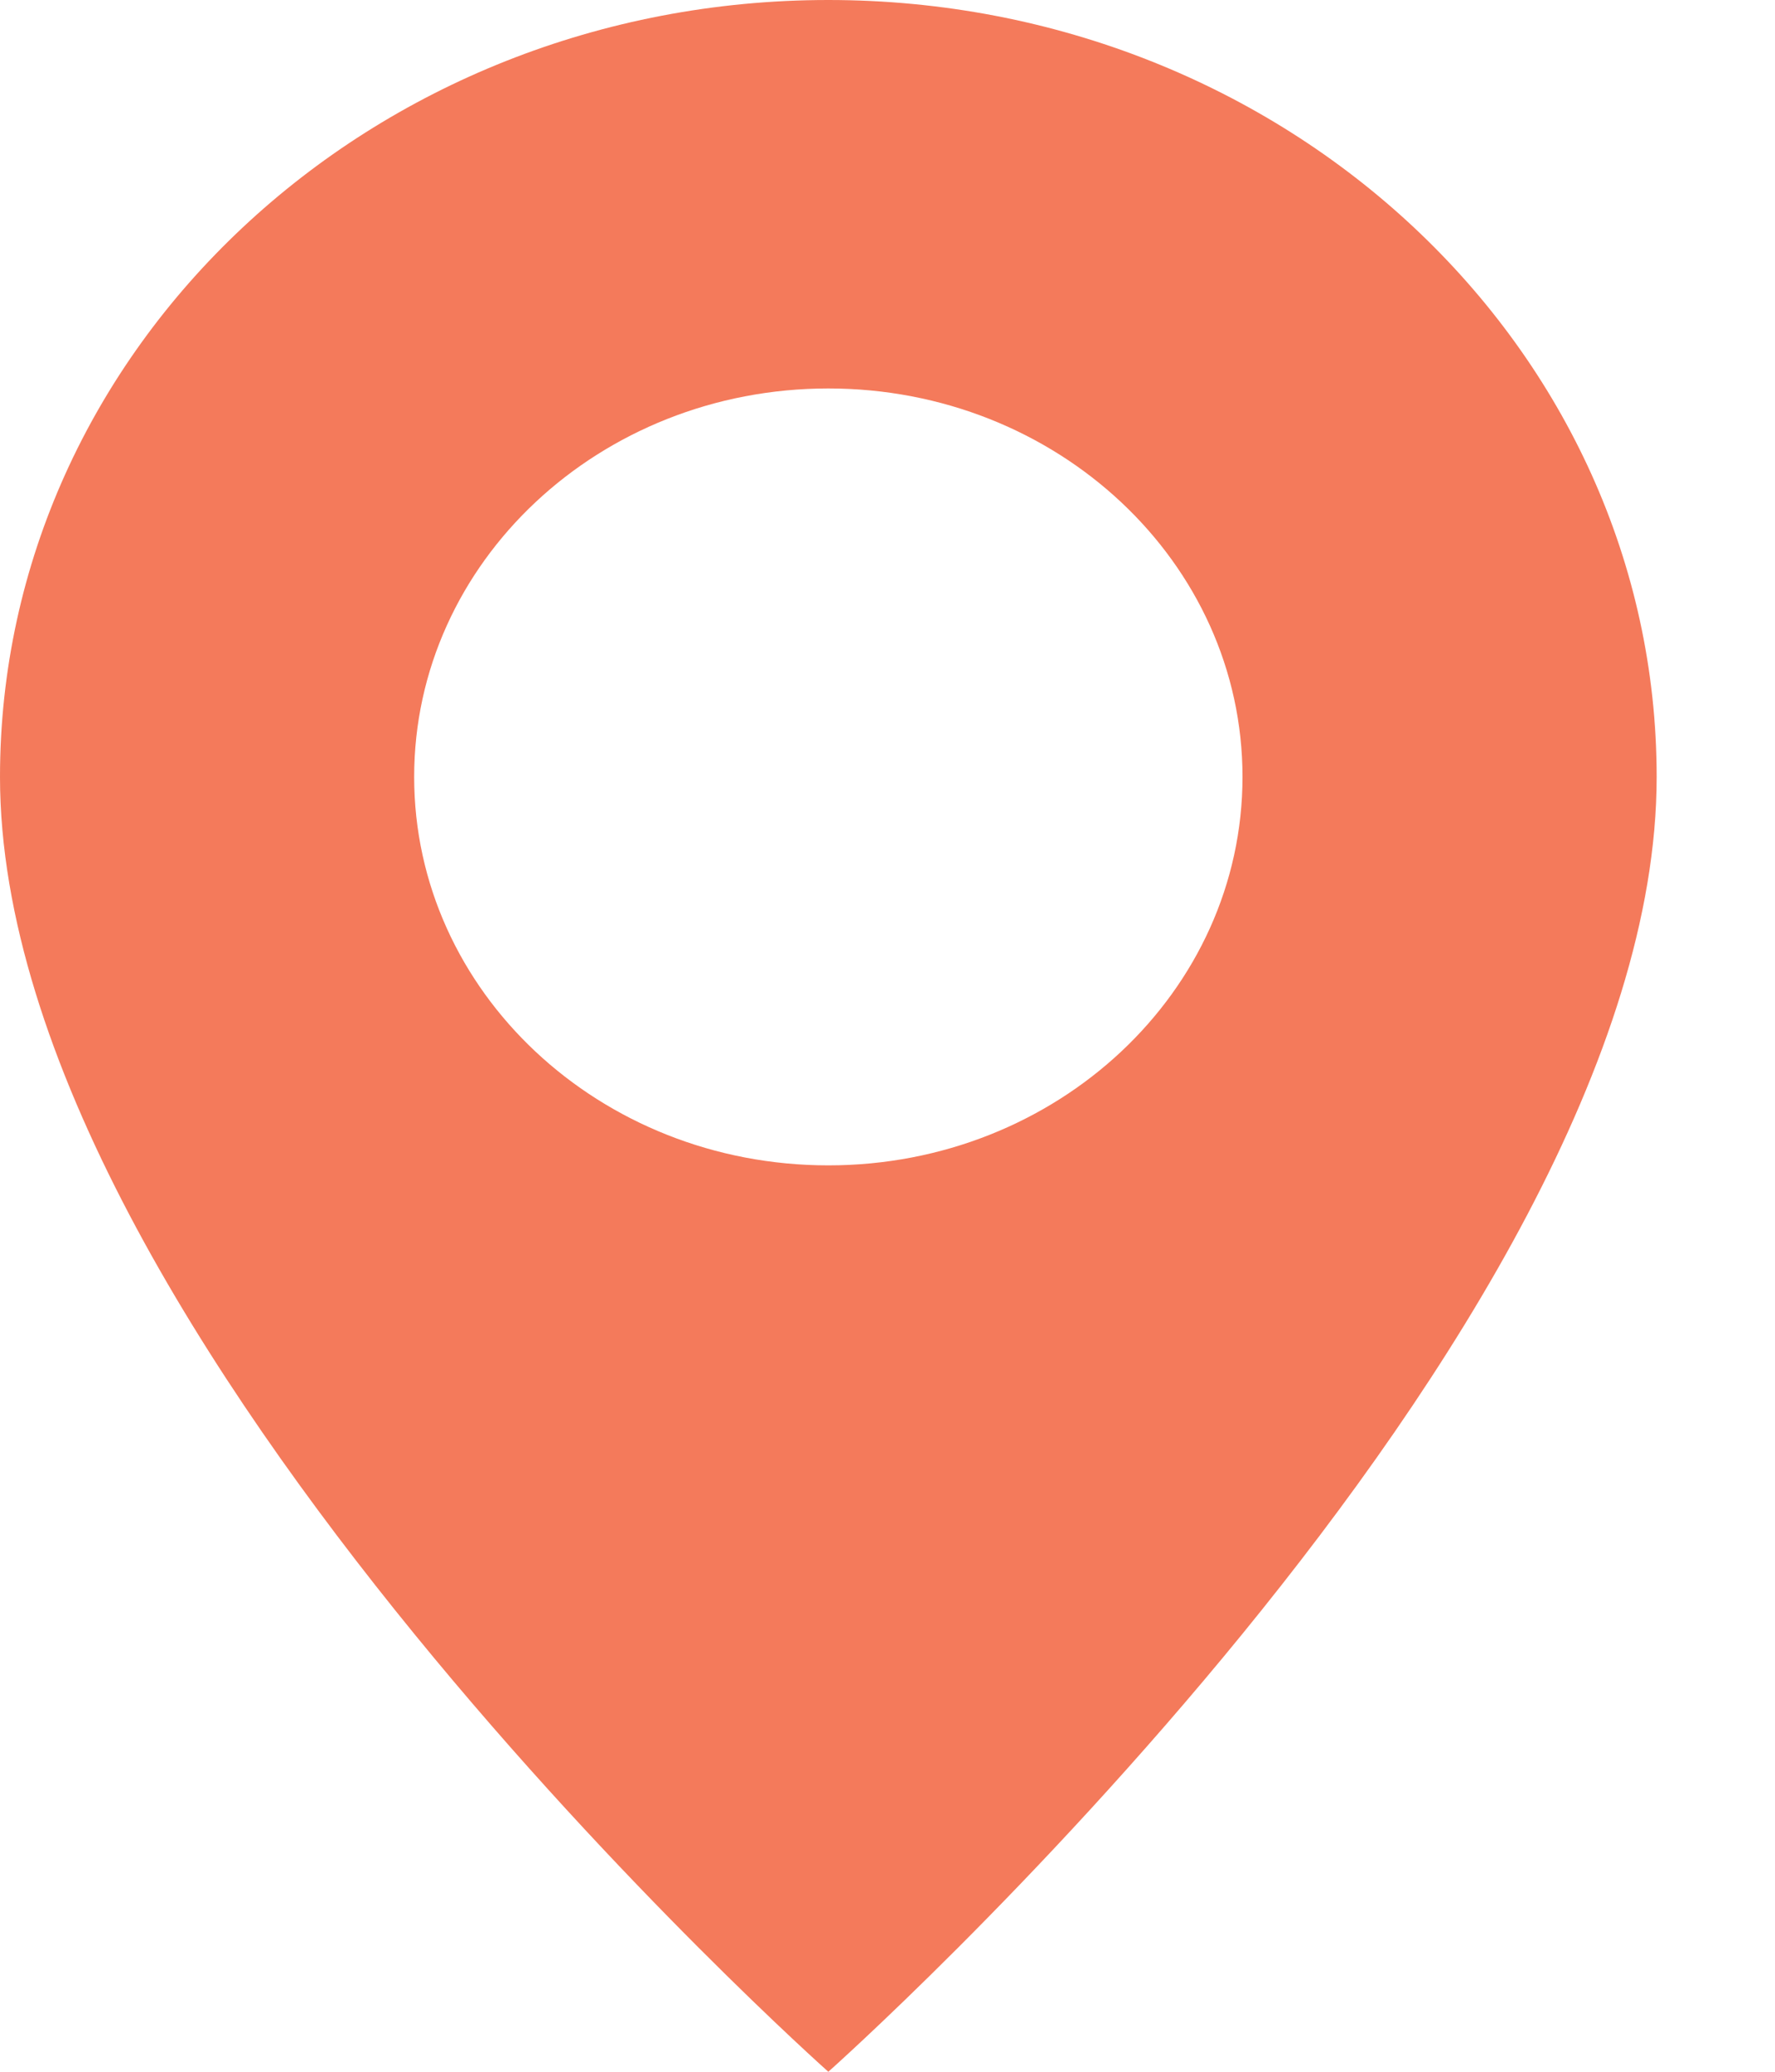 <svg width="12" height="14" viewBox="0 0 12 14" fill="none" xmlns="http://www.w3.org/2000/svg">
<path d="M5.6 14C5.6 14 11.2 9.024 11.2 5.25C11.2 2.351 8.693 0 5.6 0C2.507 0 0 2.351 0 5.25C0 9.024 5.6 14 5.6 14ZM5.6 7.875C4.054 7.875 2.8 6.7 2.8 5.25C2.8 3.8 4.054 2.625 5.6 2.625C7.146 2.625 8.4 3.8 8.4 5.25C8.4 6.7 7.146 7.875 5.6 7.875Z" fill="#F47A5B"/>
</svg>
